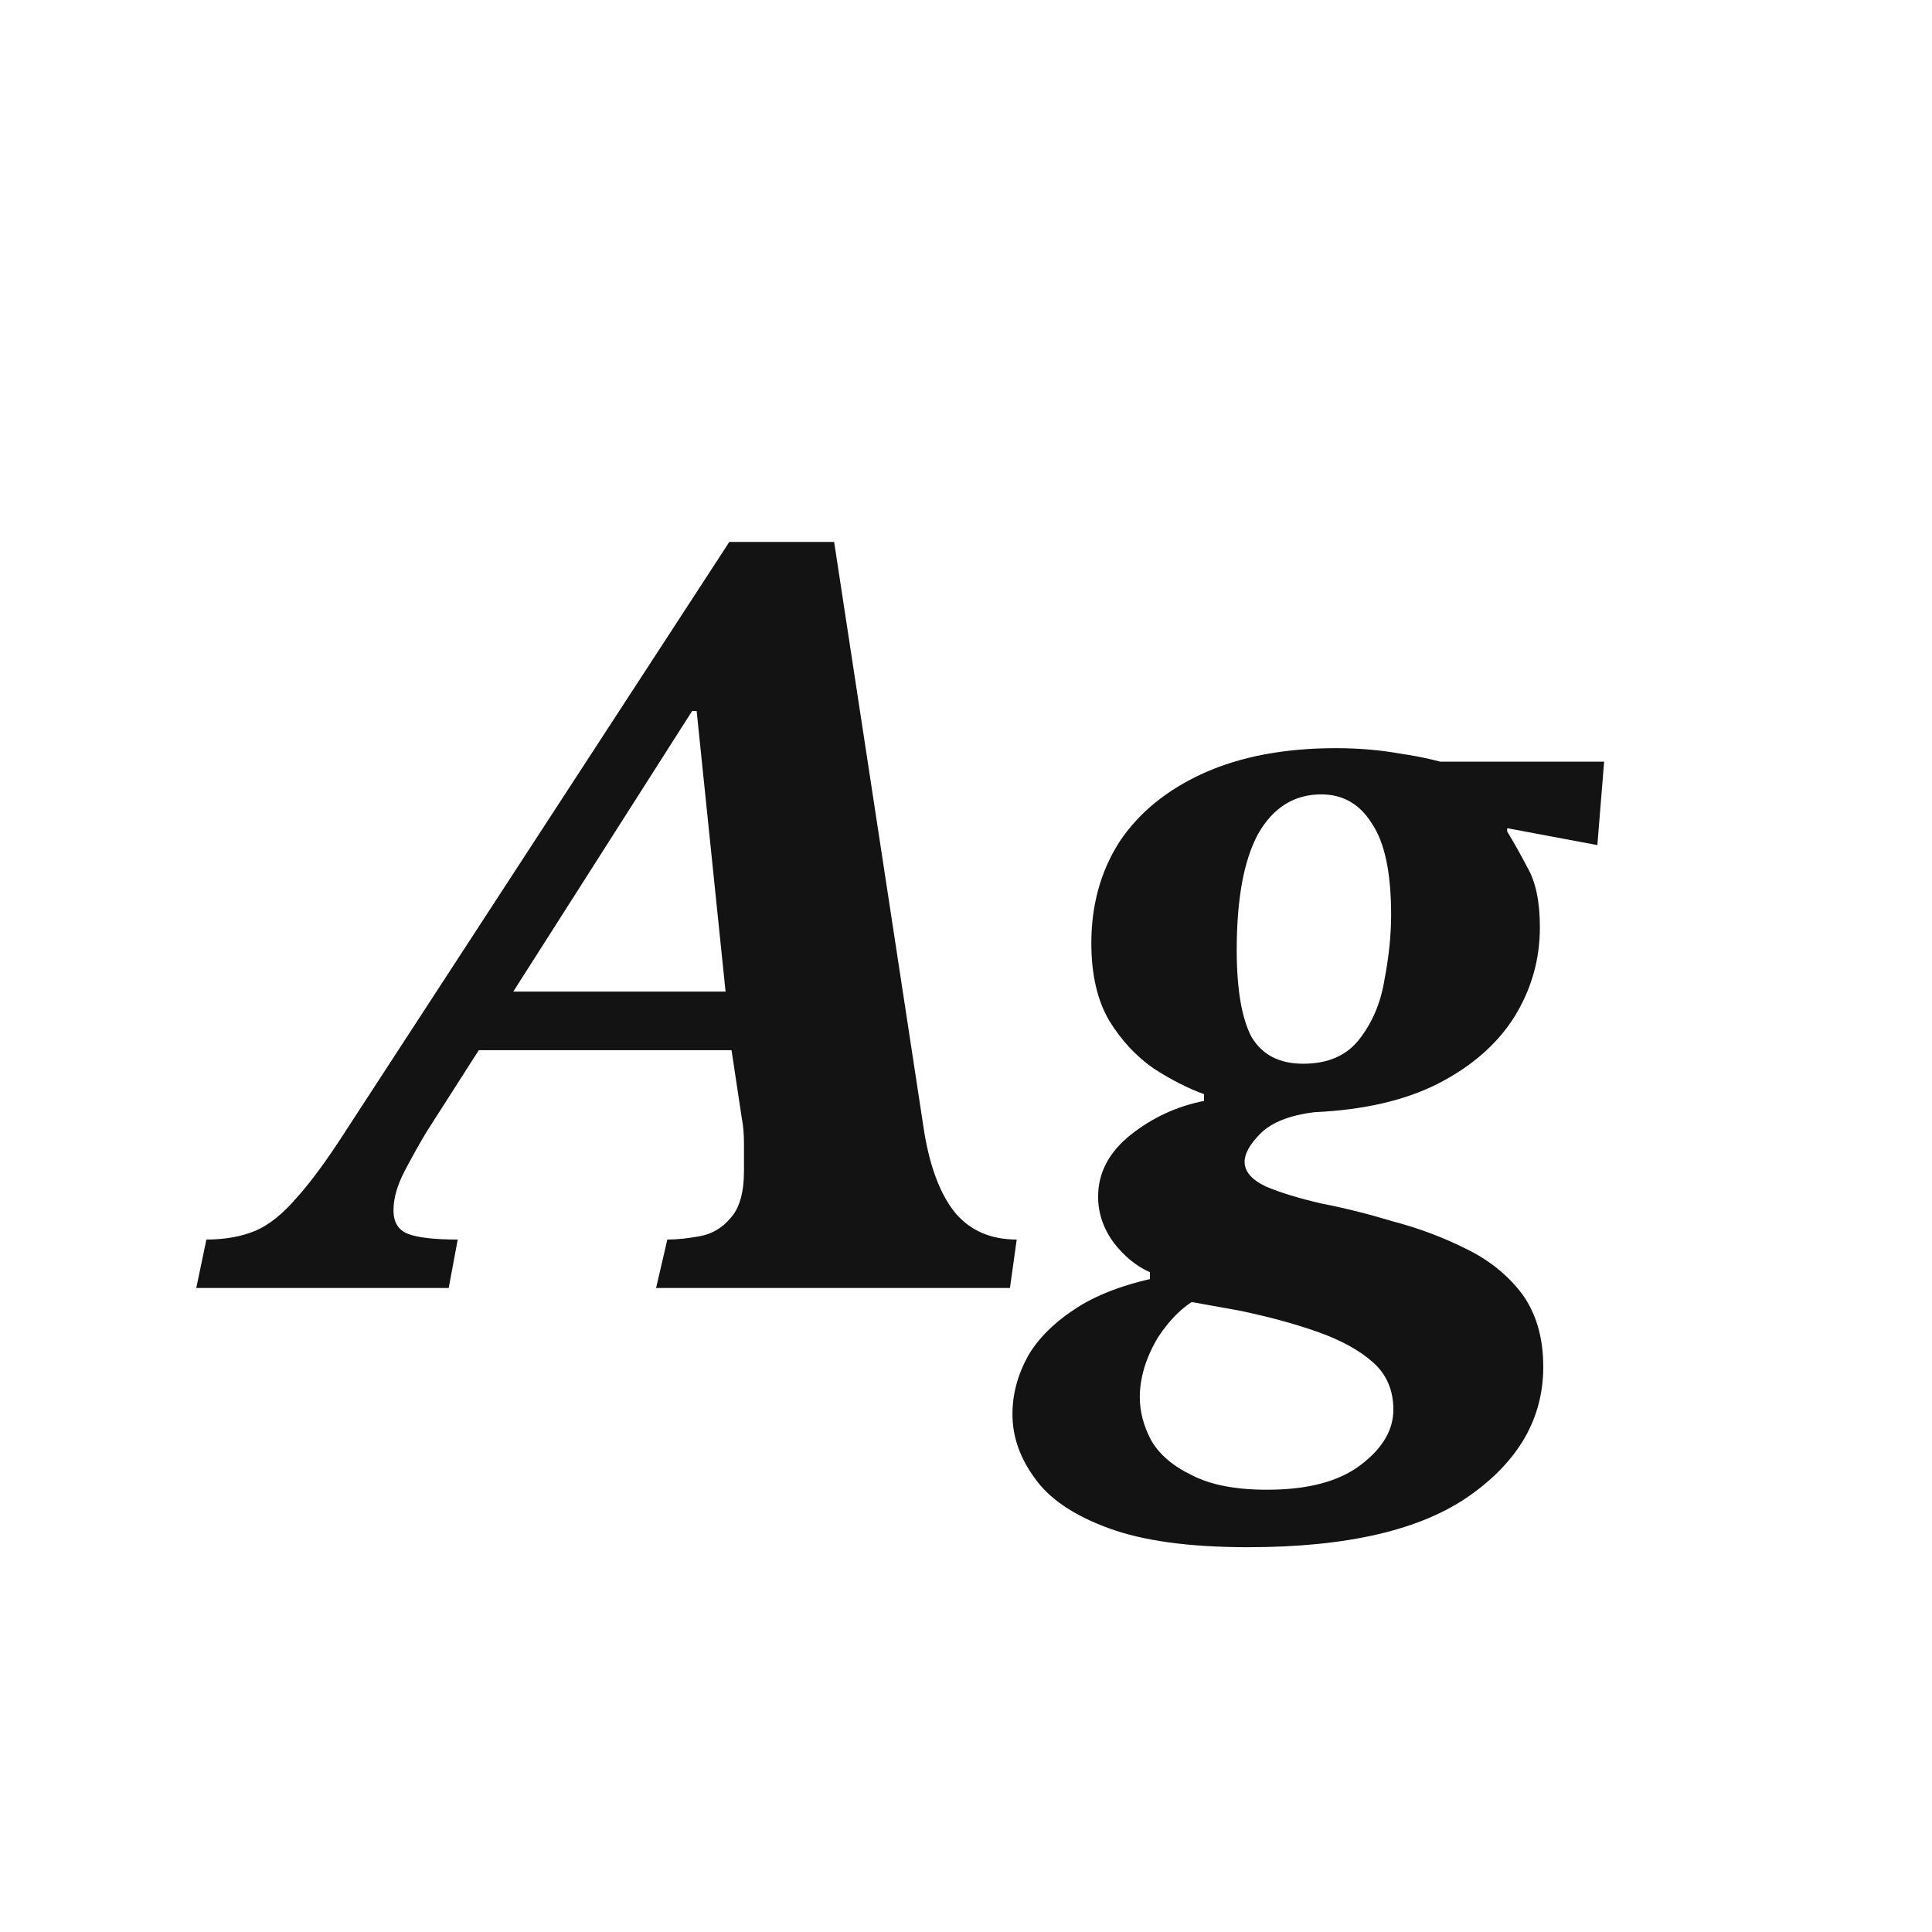 <svg width="24" height="24" viewBox="0 0 24 24" fill="none" xmlns="http://www.w3.org/2000/svg">
<path d="M5.574 16H2.438L2.564 15.398C2.798 15.398 3.003 15.361 3.18 15.286C3.348 15.212 3.516 15.076 3.684 14.88C3.862 14.684 4.067 14.404 4.3 14.04L9.06 6.732H10.362L11.482 14.068C11.557 14.516 11.688 14.852 11.874 15.076C12.061 15.291 12.313 15.398 12.63 15.398L12.546 16H8.15L8.29 15.398C8.412 15.398 8.547 15.384 8.696 15.356C8.846 15.328 8.972 15.254 9.074 15.132C9.186 15.011 9.242 14.815 9.242 14.544C9.242 14.442 9.242 14.33 9.242 14.208C9.242 14.087 9.233 13.98 9.214 13.886L9.06 12.864L9.032 12.5L8.654 8.832H8.598L6.26 12.5L6.064 12.864L5.294 14.068C5.21 14.208 5.122 14.367 5.028 14.544C4.935 14.722 4.888 14.885 4.888 15.034C4.888 15.184 4.949 15.282 5.07 15.328C5.192 15.375 5.397 15.398 5.686 15.398L5.574 16ZM9.27 13.046H5.742L6.162 12.318H9.2L9.27 13.046ZM15.503 19.22C14.775 19.22 14.197 19.141 13.767 18.982C13.338 18.824 13.035 18.618 12.857 18.366C12.671 18.114 12.577 17.848 12.577 17.568C12.577 17.316 12.643 17.074 12.773 16.84C12.904 16.616 13.109 16.416 13.389 16.238C13.669 16.061 14.038 15.93 14.495 15.846L14.915 16.112C14.719 16.206 14.542 16.374 14.383 16.616C14.234 16.868 14.159 17.116 14.159 17.358C14.159 17.536 14.206 17.713 14.299 17.89C14.402 18.068 14.57 18.212 14.803 18.324C15.037 18.446 15.349 18.506 15.741 18.506C16.245 18.506 16.633 18.404 16.903 18.198C17.174 17.993 17.309 17.764 17.309 17.512C17.309 17.27 17.225 17.074 17.057 16.924C16.889 16.775 16.661 16.649 16.371 16.546C16.082 16.444 15.755 16.355 15.391 16.28C15.037 16.215 14.668 16.15 14.285 16.084V15.804C14.117 15.73 13.968 15.608 13.837 15.44C13.707 15.263 13.641 15.072 13.641 14.866C13.641 14.568 13.777 14.311 14.047 14.096C14.318 13.882 14.621 13.742 14.957 13.676V13.592C14.752 13.518 14.542 13.41 14.327 13.27C14.113 13.121 13.931 12.925 13.781 12.682C13.632 12.43 13.557 12.108 13.557 11.716C13.557 11.24 13.674 10.82 13.907 10.456C14.15 10.092 14.5 9.808 14.957 9.602C15.415 9.397 15.961 9.294 16.595 9.294C16.885 9.294 17.155 9.318 17.407 9.364C17.669 9.402 17.907 9.458 18.121 9.532C18.345 9.598 18.546 9.672 18.723 9.756V10.33C18.798 10.452 18.882 10.601 18.975 10.778C19.078 10.956 19.129 11.203 19.129 11.52C19.129 11.922 19.022 12.295 18.807 12.64C18.593 12.976 18.275 13.252 17.855 13.466C17.445 13.672 16.936 13.788 16.329 13.816C16.021 13.854 15.797 13.942 15.657 14.082C15.527 14.213 15.461 14.33 15.461 14.432C15.461 14.554 15.55 14.656 15.727 14.74C15.905 14.815 16.133 14.885 16.413 14.95C16.703 15.006 17.001 15.081 17.309 15.174C17.627 15.258 17.925 15.37 18.205 15.51C18.495 15.65 18.728 15.837 18.905 16.07C19.083 16.313 19.171 16.616 19.171 16.98C19.171 17.615 18.868 18.147 18.261 18.576C17.655 19.006 16.735 19.22 15.503 19.22ZM16.189 13.214C16.497 13.214 16.731 13.112 16.889 12.906C17.048 12.701 17.151 12.458 17.197 12.178C17.253 11.889 17.281 11.618 17.281 11.366C17.281 10.844 17.202 10.466 17.043 10.232C16.894 9.99 16.684 9.868 16.413 9.868C16.077 9.868 15.816 10.032 15.629 10.358C15.452 10.685 15.363 11.166 15.363 11.8C15.363 12.286 15.424 12.645 15.545 12.878C15.676 13.102 15.891 13.214 16.189 13.214ZM19.927 9.462L19.843 10.498L18.499 10.246L17.673 9.462H19.927Z" fill="#131313"/>
</svg>
